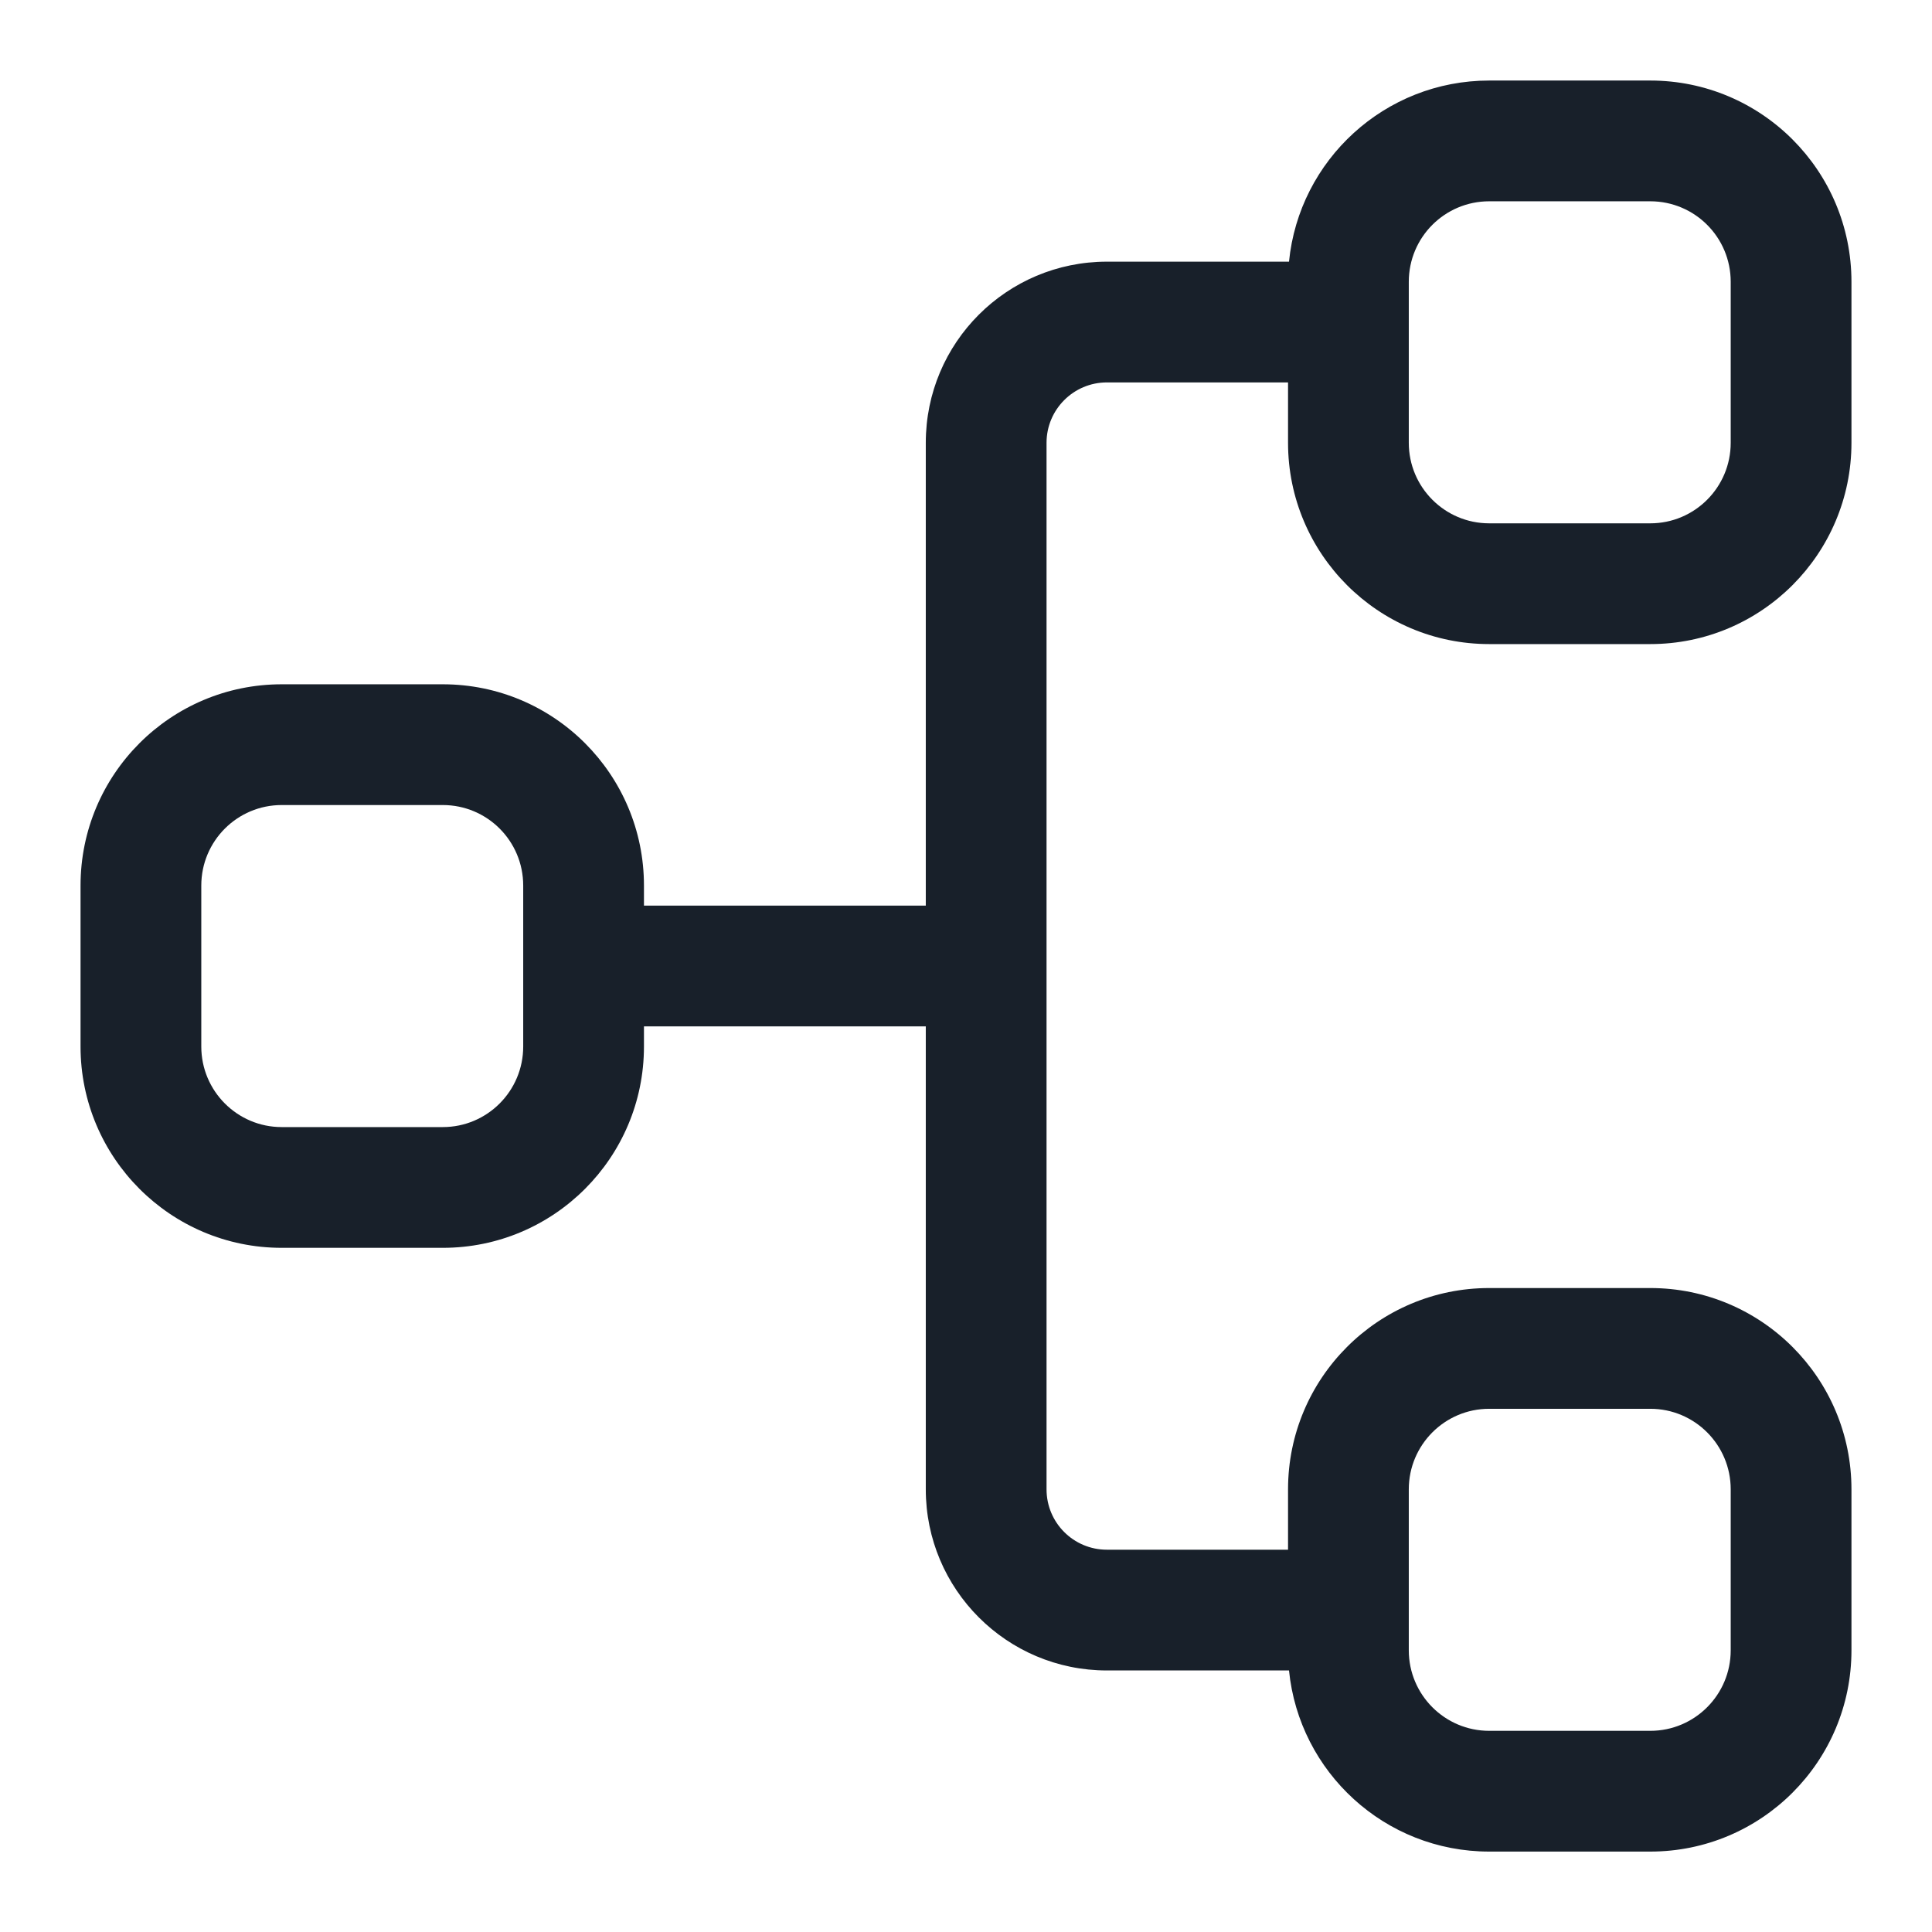 <svg width="16" height="16" viewBox="0 0 16 16" fill="none" xmlns="http://www.w3.org/2000/svg">
<g clip-path="url(#clip0_3785_8920)">
<g clip-path="url(#clip1_3785_8920)">
<path fill-rule="evenodd" clip-rule="evenodd" d="M12.333 5.334C11.413 5.334 10.667 4.587 10.667 3.667V3.167L9.167 3.167C8.891 3.167 8.667 3.391 8.667 3.667V12.334C8.667 12.61 8.89 12.834 9.167 12.834H10.667V12.334C10.667 11.413 11.413 10.667 12.333 10.667H13.667C14.587 10.667 15.333 11.413 15.333 12.334V13.667C15.333 14.588 14.587 15.334 13.667 15.334H12.333C11.469 15.334 10.759 14.676 10.675 13.834H9.167C8.338 13.834 7.667 13.162 7.667 12.334V8.5H5.333V8.667C5.333 9.587 4.587 10.334 3.667 10.334H2.333C1.413 10.334 0.667 9.587 0.667 8.667V7.334C0.667 6.413 1.413 5.667 2.333 5.667H3.667C4.587 5.667 5.333 6.413 5.333 7.334V7.5H7.667V3.667C7.667 2.838 8.338 2.167 9.167 2.167L10.675 2.167C10.758 1.325 11.469 0.667 12.333 0.667H13.667C14.587 0.667 15.333 1.413 15.333 2.334V3.667C15.333 4.587 14.587 5.334 13.667 5.334H12.333ZM11.667 2.334C11.667 1.965 11.965 1.667 12.333 1.667H13.667C14.035 1.667 14.333 1.965 14.333 2.334V3.667C14.333 4.035 14.035 4.334 13.667 4.334H12.333C11.965 4.334 11.667 4.035 11.667 3.667V2.334ZM1.667 7.334C1.667 6.965 1.965 6.667 2.333 6.667H3.667C4.035 6.667 4.333 6.965 4.333 7.334V8.667C4.333 9.035 4.035 9.334 3.667 9.334H2.333C1.965 9.334 1.667 9.035 1.667 8.667V7.334ZM14.333 12.334C14.333 11.966 14.035 11.667 13.667 11.667H12.333C11.965 11.667 11.667 11.966 11.667 12.334V13.667C11.667 14.035 11.965 14.334 12.333 14.334H13.667C14.035 14.334 14.333 14.035 14.333 13.667V12.334Z" fill="#18202A"/>
</g>
</g>
<defs>
<clipPath id="clip0_3785_8920">
<rect width="16" height="16" fill="white"/>
</clipPath>
<clipPath id="clip1_3785_8920">
<rect width="16" height="16" fill="white"/>
</clipPath>
</defs>
</svg>
